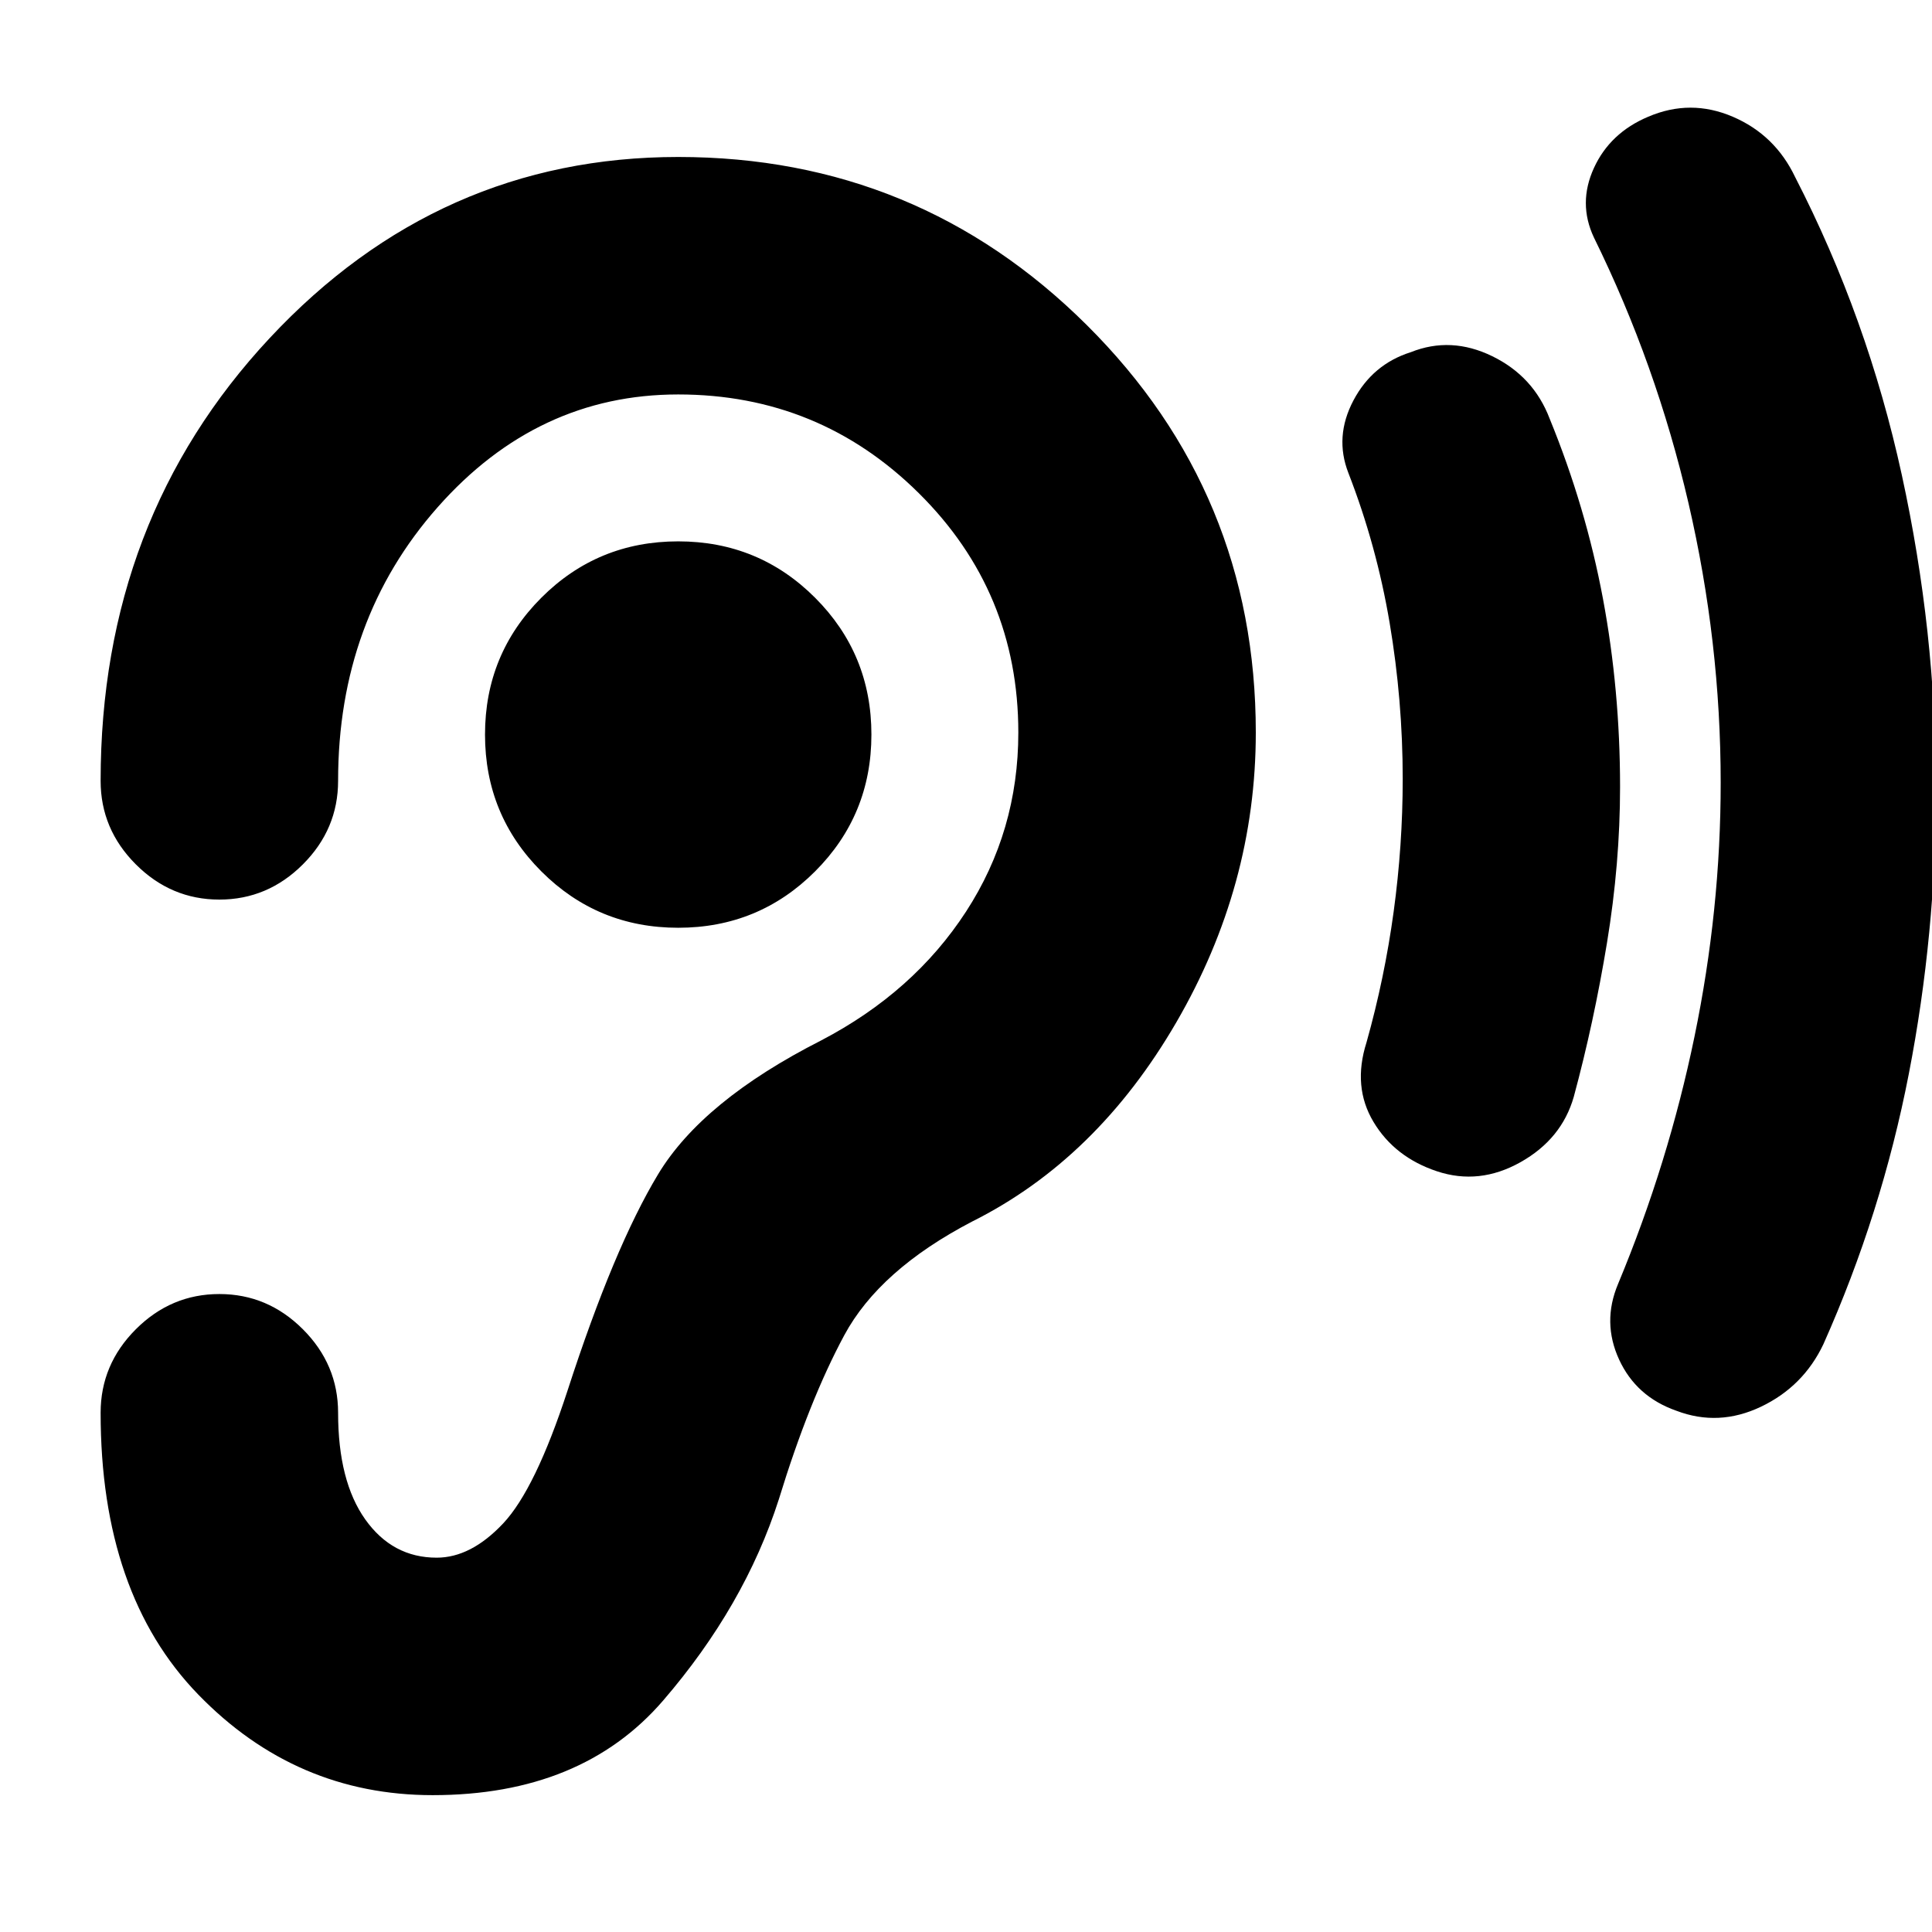 <svg xmlns="http://www.w3.org/2000/svg" height="20" viewBox="0 -960 960 960" width="20"><path d="M337-499q40 0 68-28t28-68q0-40-28-68t-68-28q-40 0-68 28t-28 68q0 40 28 68t68 28Zm377 121q-21-7-31.5-24.5T679-442q9-32 13.5-65t4.5-66q0-39-6.5-77.5T670-725q-7-18 2.5-36t28.5-24q20-8 40.5 2t28.5 31q18 44 26.5 89.5T805-569q0 38-6.5 77.5T782-415q-6 21-26.5 32.5T714-378Zm119 119q-20-7-28.5-25.5T804-322q25-60 38-123t13-126q0-70-16-139t-47-132q-8-17 0-34.5t27-25.5q21-9 42 0t31 30q36 70 53 148t17 156q0 72-13.5 141.5T906-292q-10 21-31 31t-42 2Zm-665 1q0-24-17.5-41.5T109-317q-24 0-41.5 17.5T50-258q0 90 48.5 140T215-68q74 0 114.5-47T387-215q15-49 32.5-81.5T483-353q62-31 101.5-99T624-596q0-119-84-202.5T337-882q-119 0-203 90T50-572q0 24 17.5 41.5T109-513q24 0 41.5-17.5T168-572q0-80 49.5-136T337-764q70 0 119.5 49T506-596q0 49-26 89t-72 64q-59 30-81 66.5T282-269q-16 49-32 66t-33 17q-22 0-35.5-19T168-258Z"/></svg>